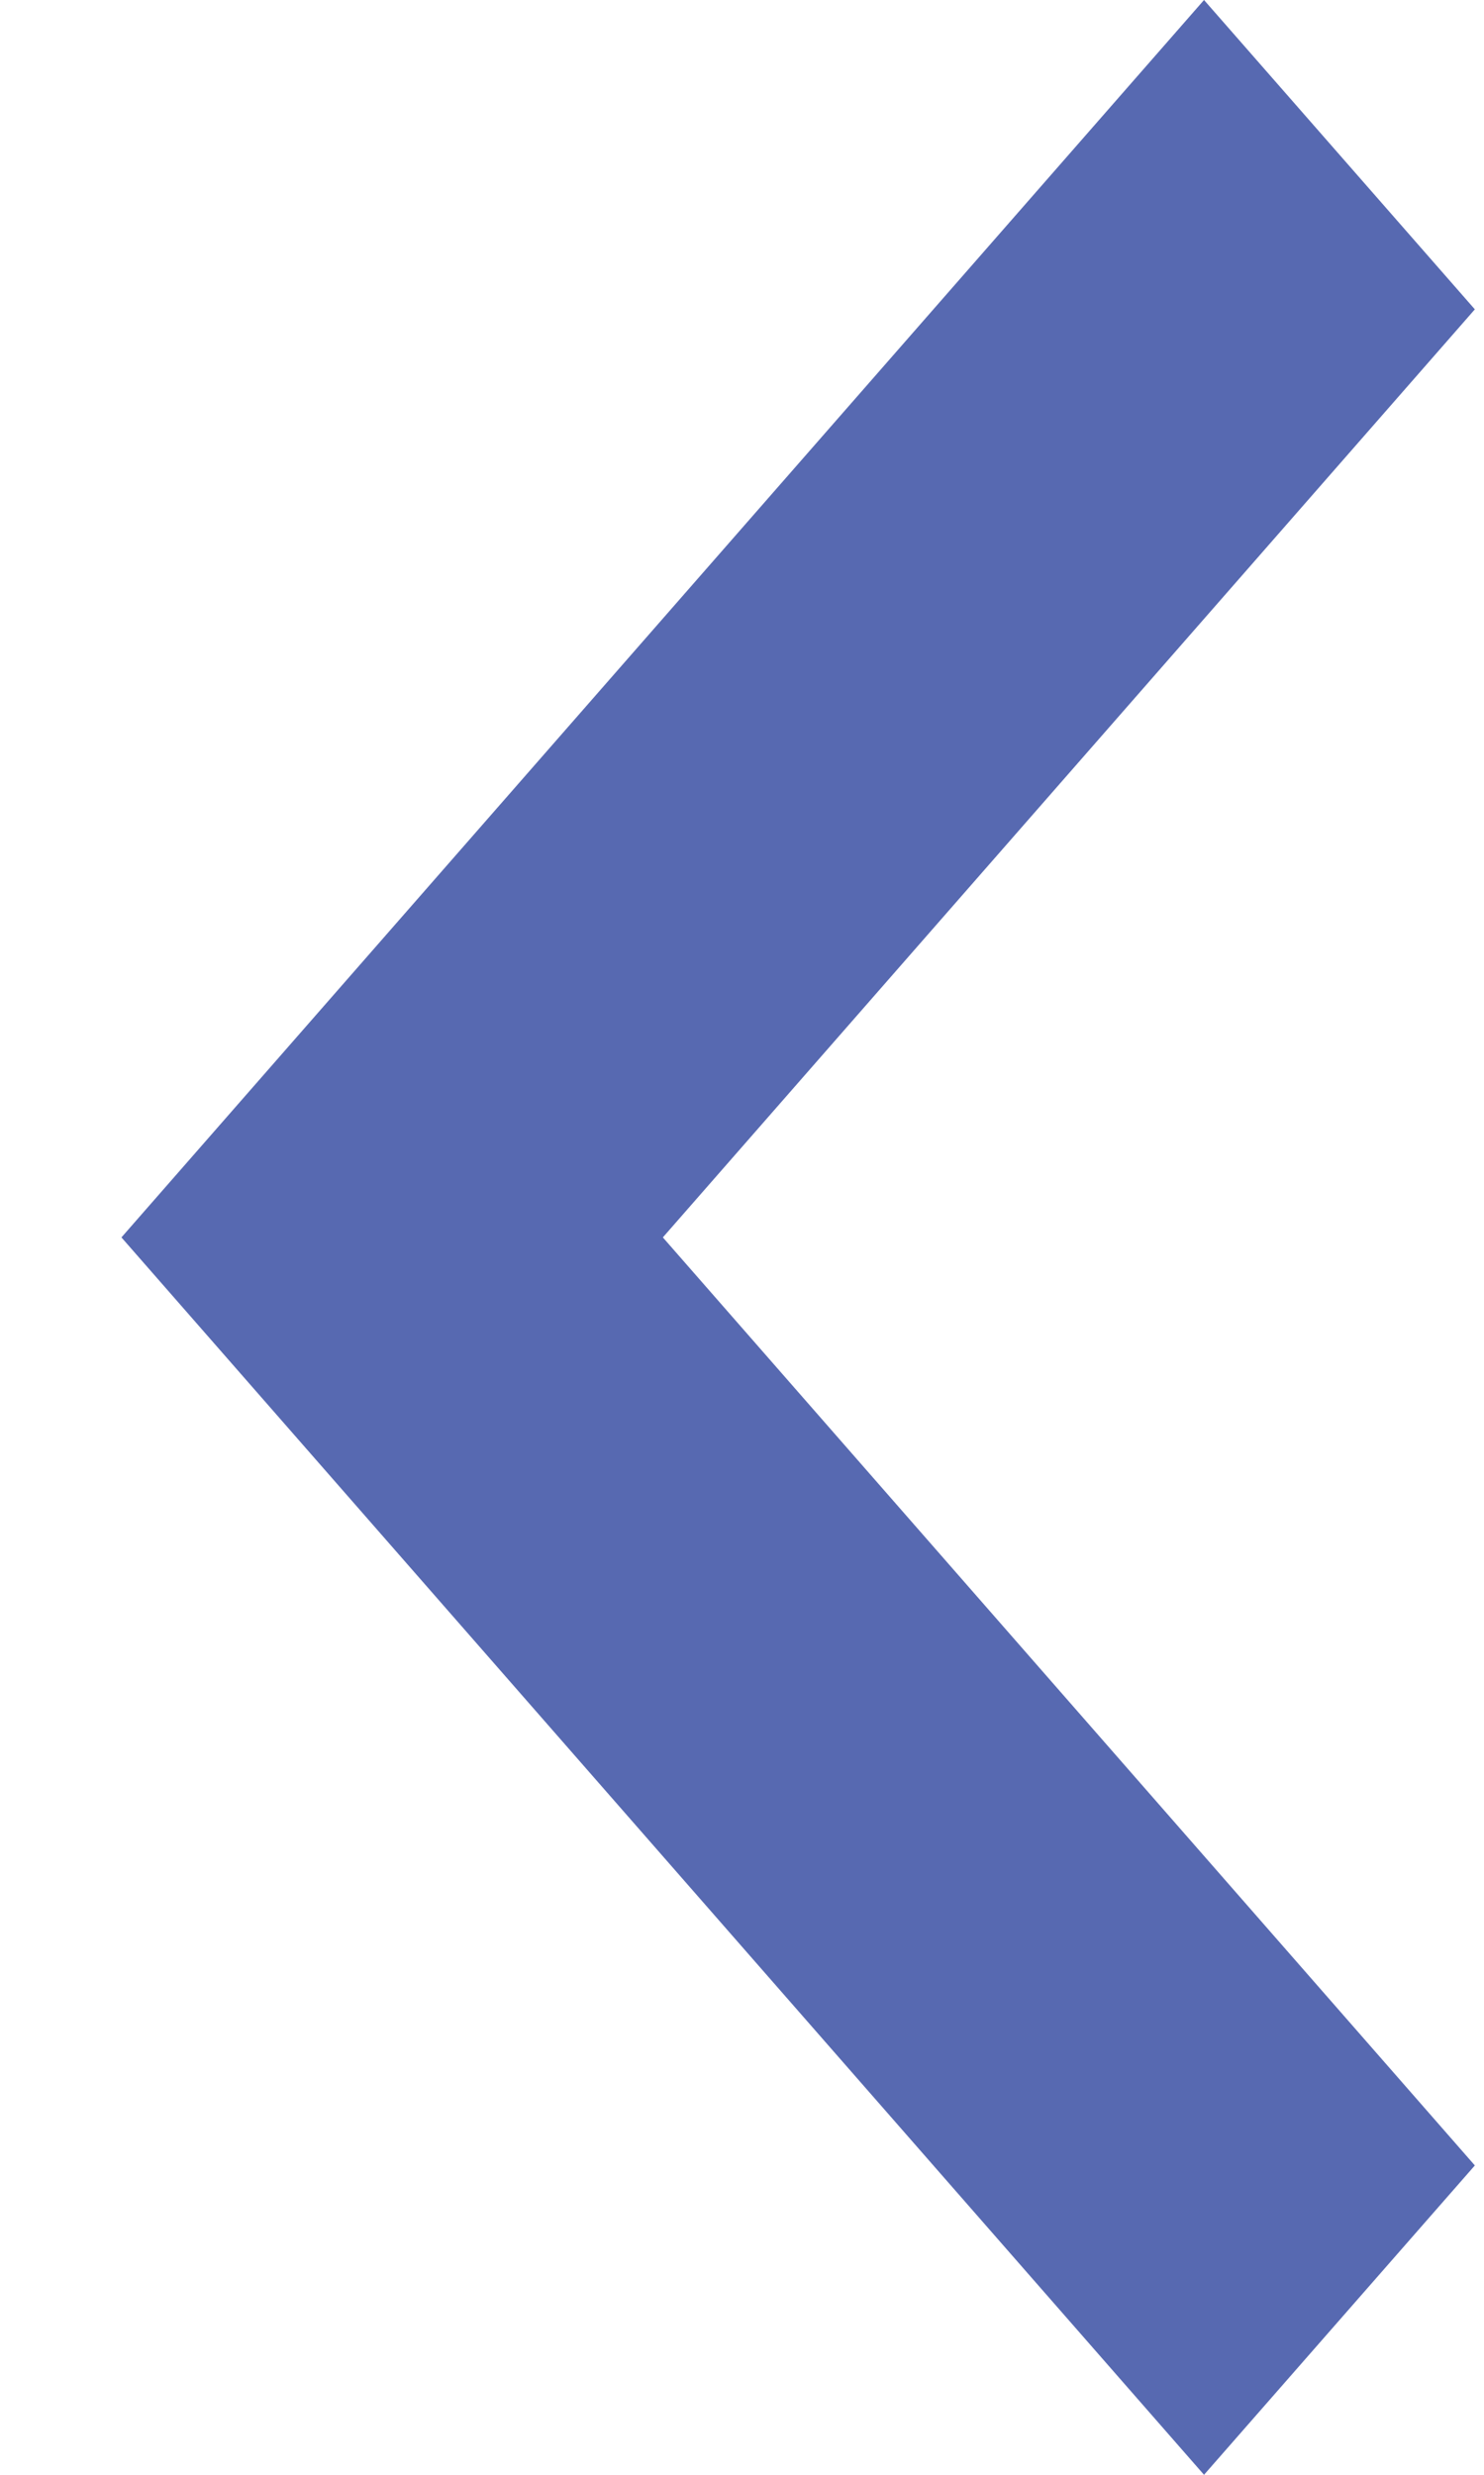 <?xml version="1.0" encoding="UTF-8" standalone="no"?><svg width='6' height='10' viewBox='0 0 6 10' fill='none' xmlns='http://www.w3.org/2000/svg'>
<path fill-rule='evenodd' clip-rule='evenodd' d='M5.963 1.25L2.68 5L5.963 8.75L4.868 10L0.491 5L4.868 -5.46392e-08L5.963 1.25Z' fill='#5769B1'/>
</svg>
